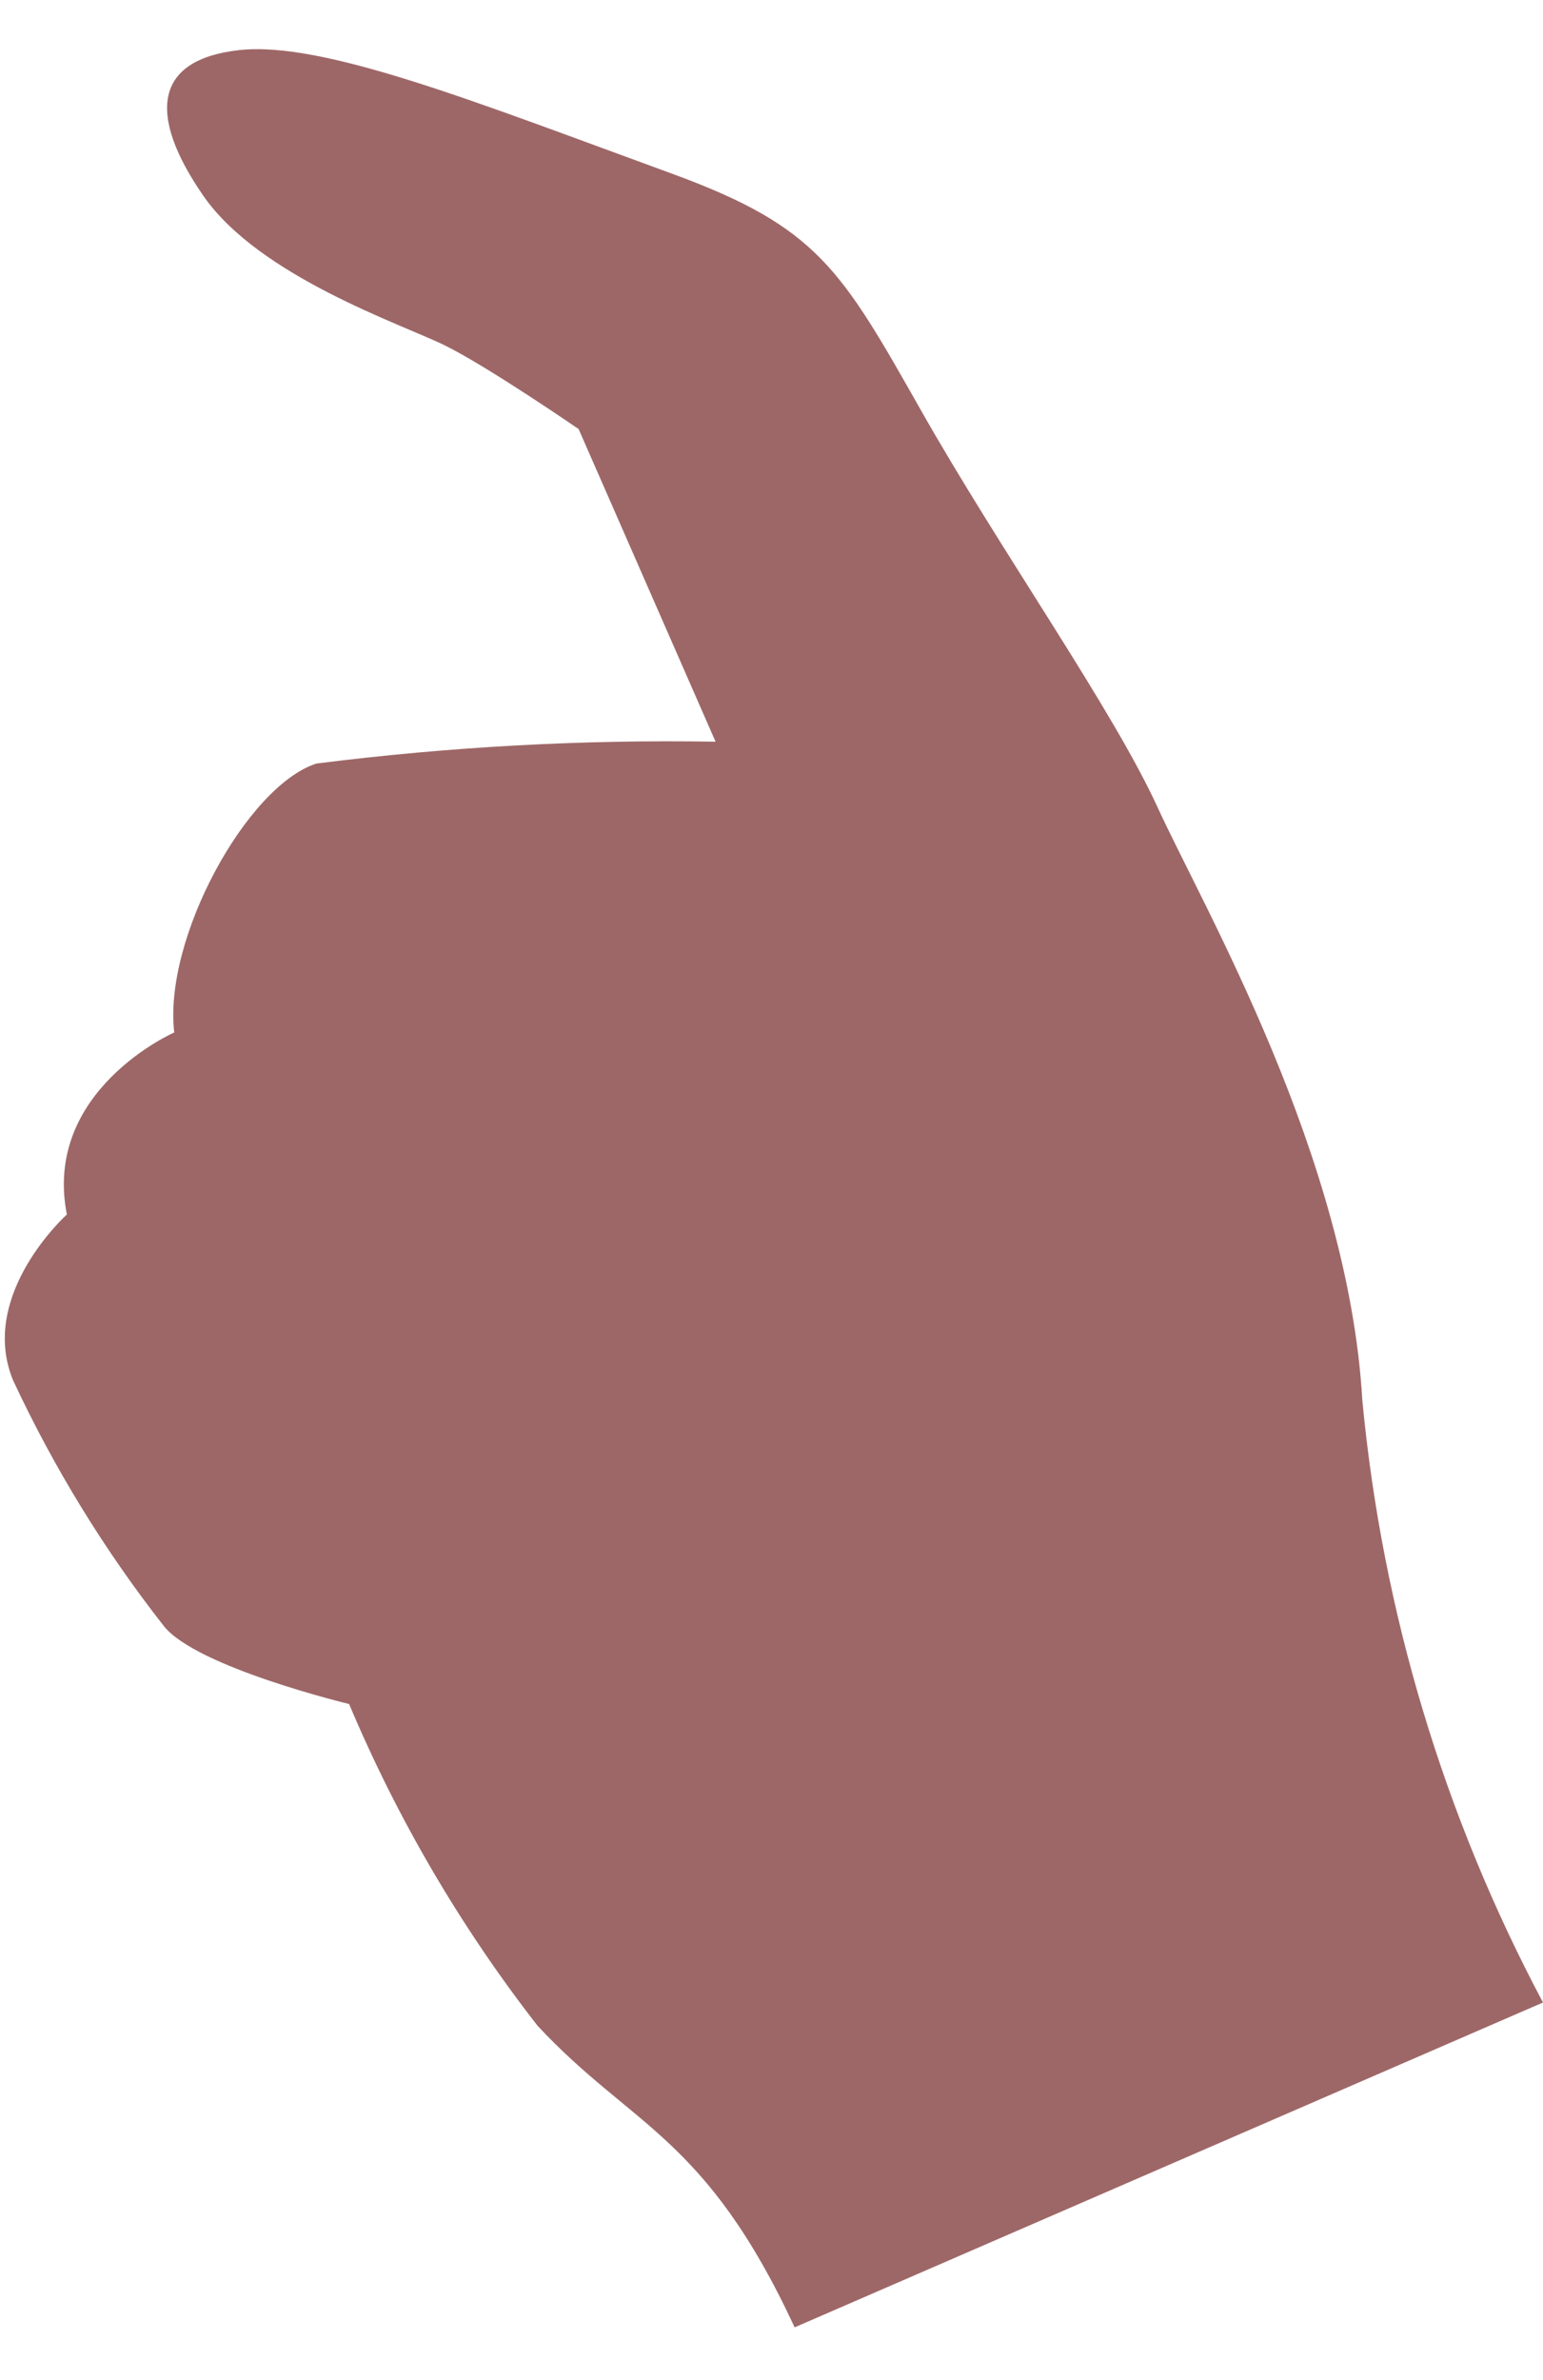 <?xml version="1.0" encoding="UTF-8" standalone="no"?><svg width='24' height='37' viewBox='0 0 24 37' fill='none' xmlns='http://www.w3.org/2000/svg'>
<path d='M24 31.13C22.455 28.226 21.5 25.045 21.19 21.77C20.97 17.97 18.72 14.11 18.01 12.56C17.3 11.01 15.56 8.56 14.32 6.37C13.08 4.18 12.71 3.53 10.48 2.71C7.41 1.59 5.02 0.63 3.71 0.78C2.4 0.93 2.29 1.78 3.16 3.04C4.03 4.3 6.25 5.04 6.92 5.37C7.59 5.7 9 6.67 9 6.67L11.13 11.53C9.055 11.495 6.979 11.609 4.92 11.87C3.84 12.22 2.54 14.59 2.71 16.05C2.71 16.05 0.66 16.95 1.04 18.88C1.04 18.88 -0.34 20.12 0.2 21.45C0.834 22.812 1.623 24.098 2.55 25.28C3.06 25.92 5.43 26.49 5.43 26.49C6.183 28.278 7.168 29.959 8.36 31.49C9.83 33.07 10.97 33.19 12.36 36.18L24 31.13Z' fill='#9E6767'/>
</svg>
